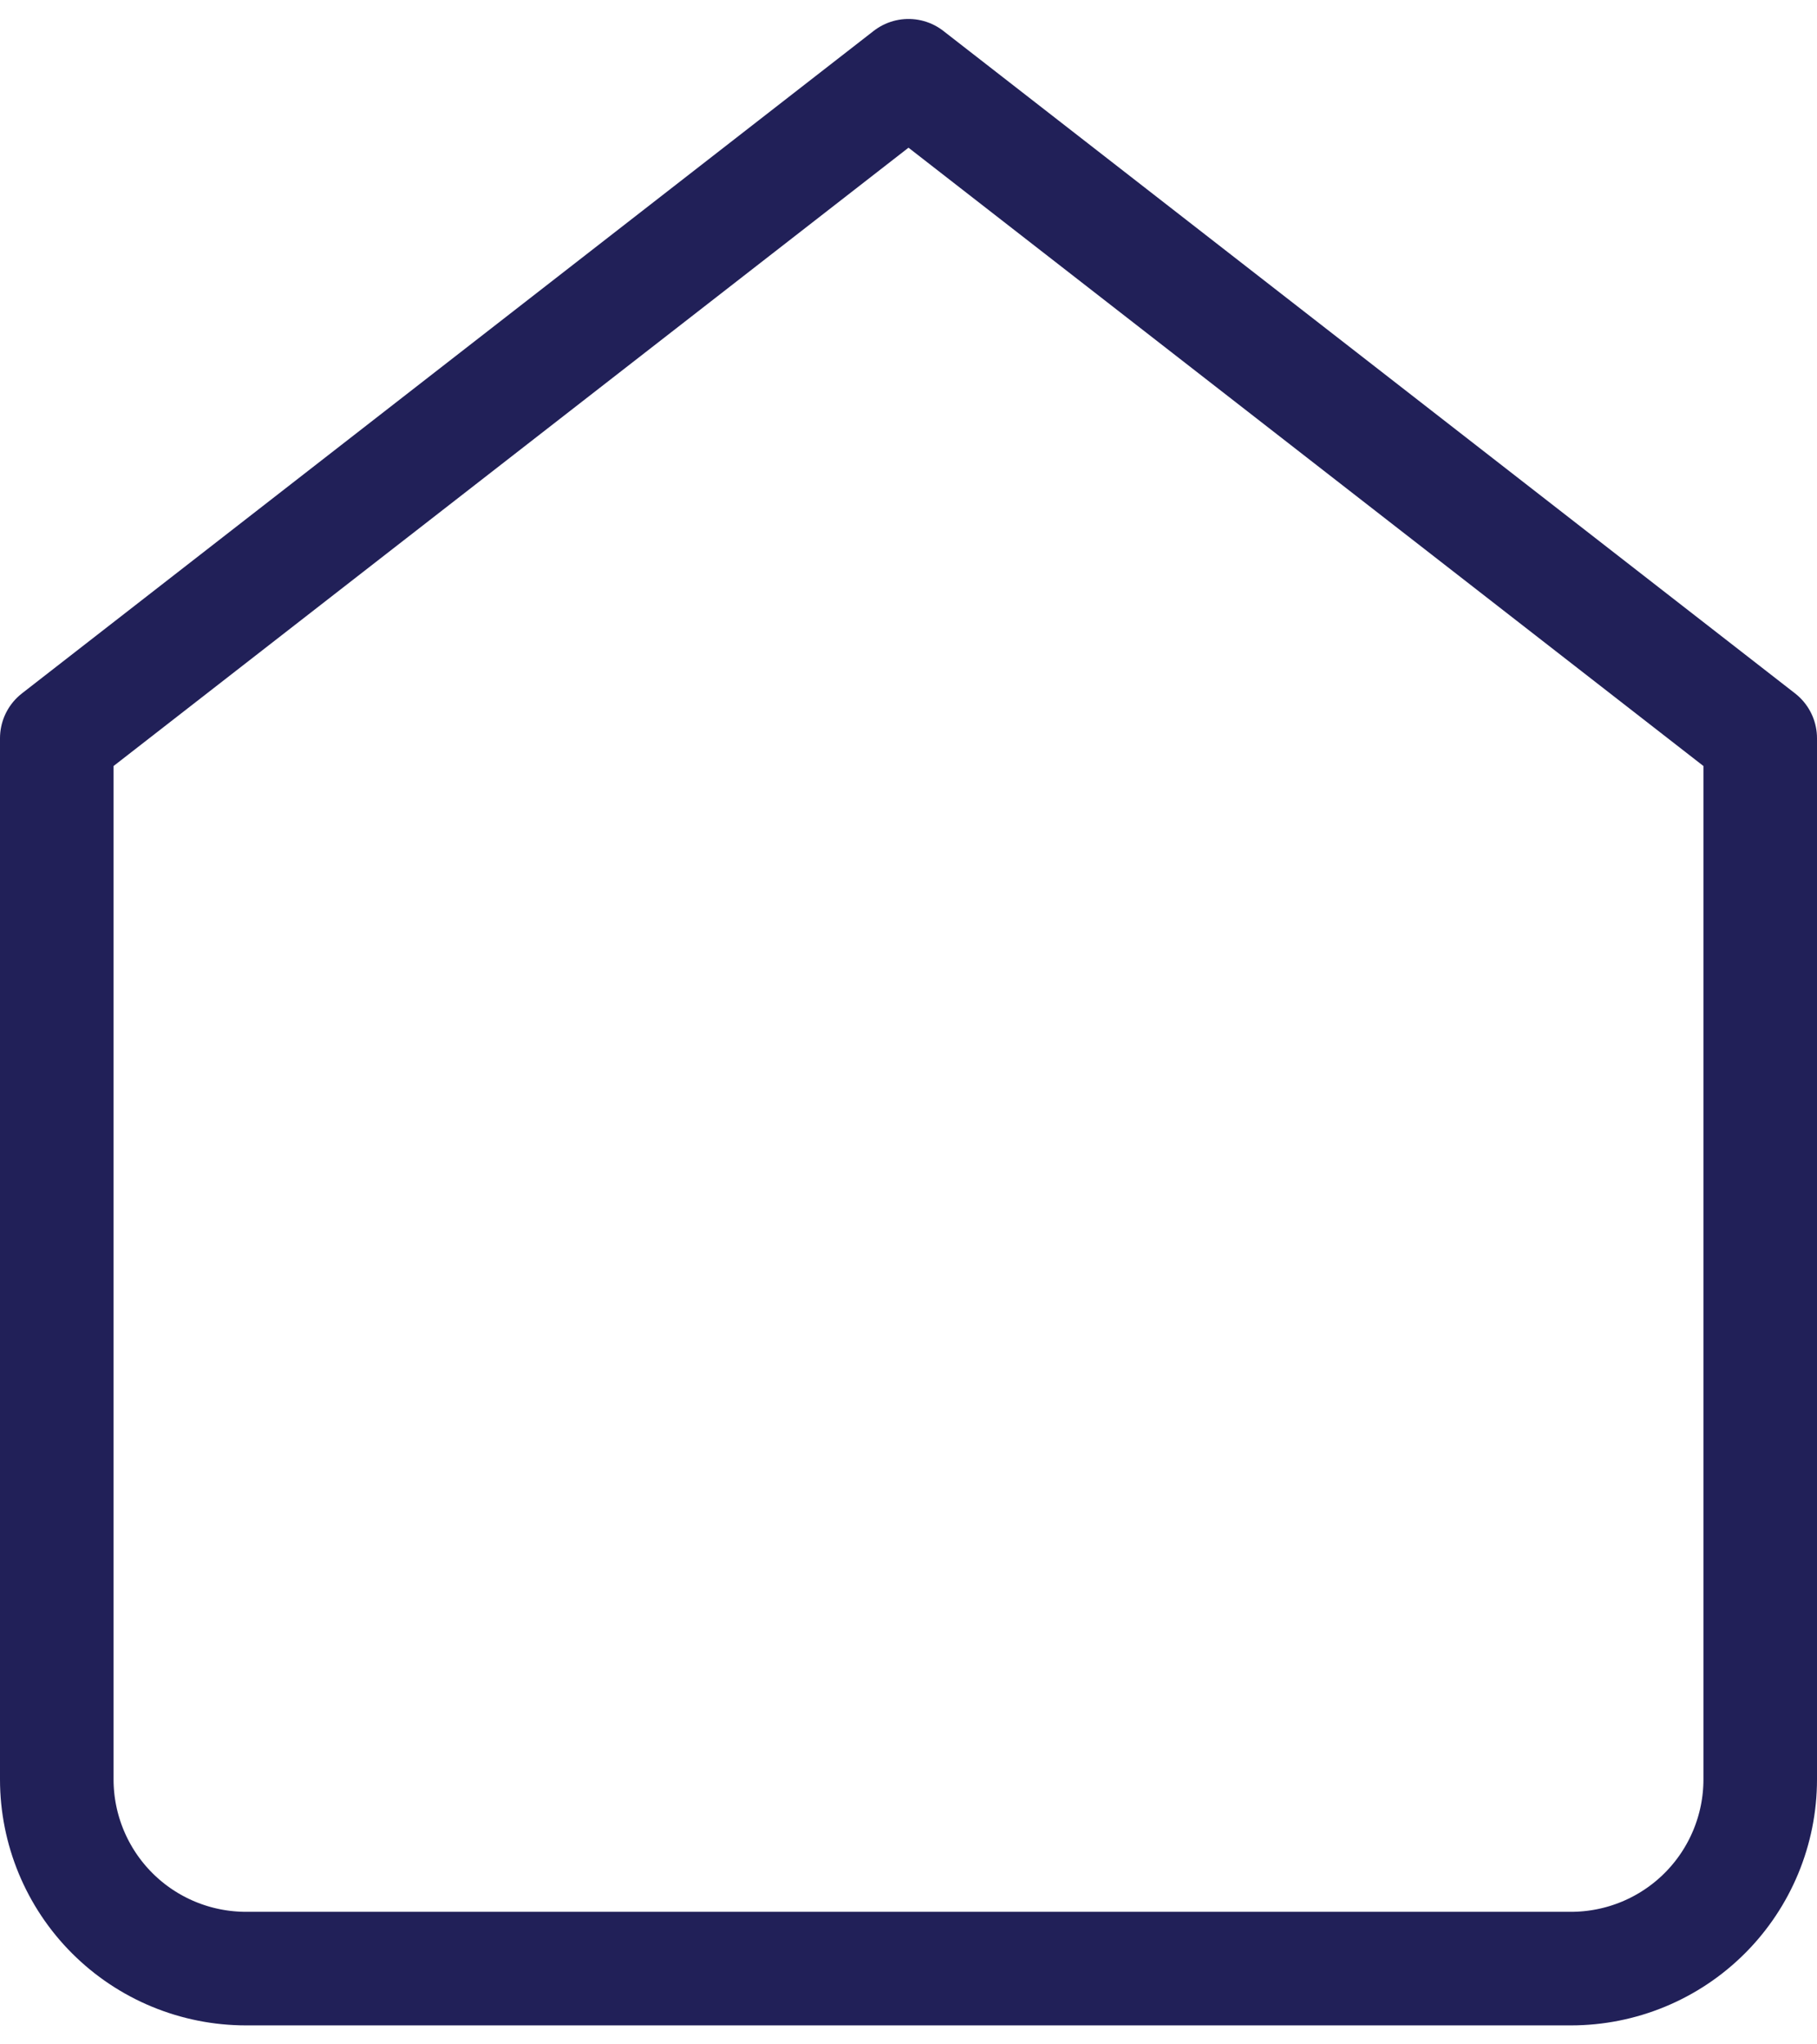 <svg width="16" height="18" viewBox="0 0 16 18" fill="none" xmlns="http://www.w3.org/2000/svg">
<path d="M0.5 6.5L8 0.667L15.5 6.5V15.667C15.5 16.109 15.324 16.533 15.012 16.845C14.699 17.158 14.275 17.333 13.833 17.333H2.167C1.725 17.333 1.301 17.158 0.988 16.845C0.676 16.533 0.5 16.109 0.5 15.667V6.5Z" stroke="#212058" stroke-linecap="round" stroke-linejoin="round"/>
</svg>
